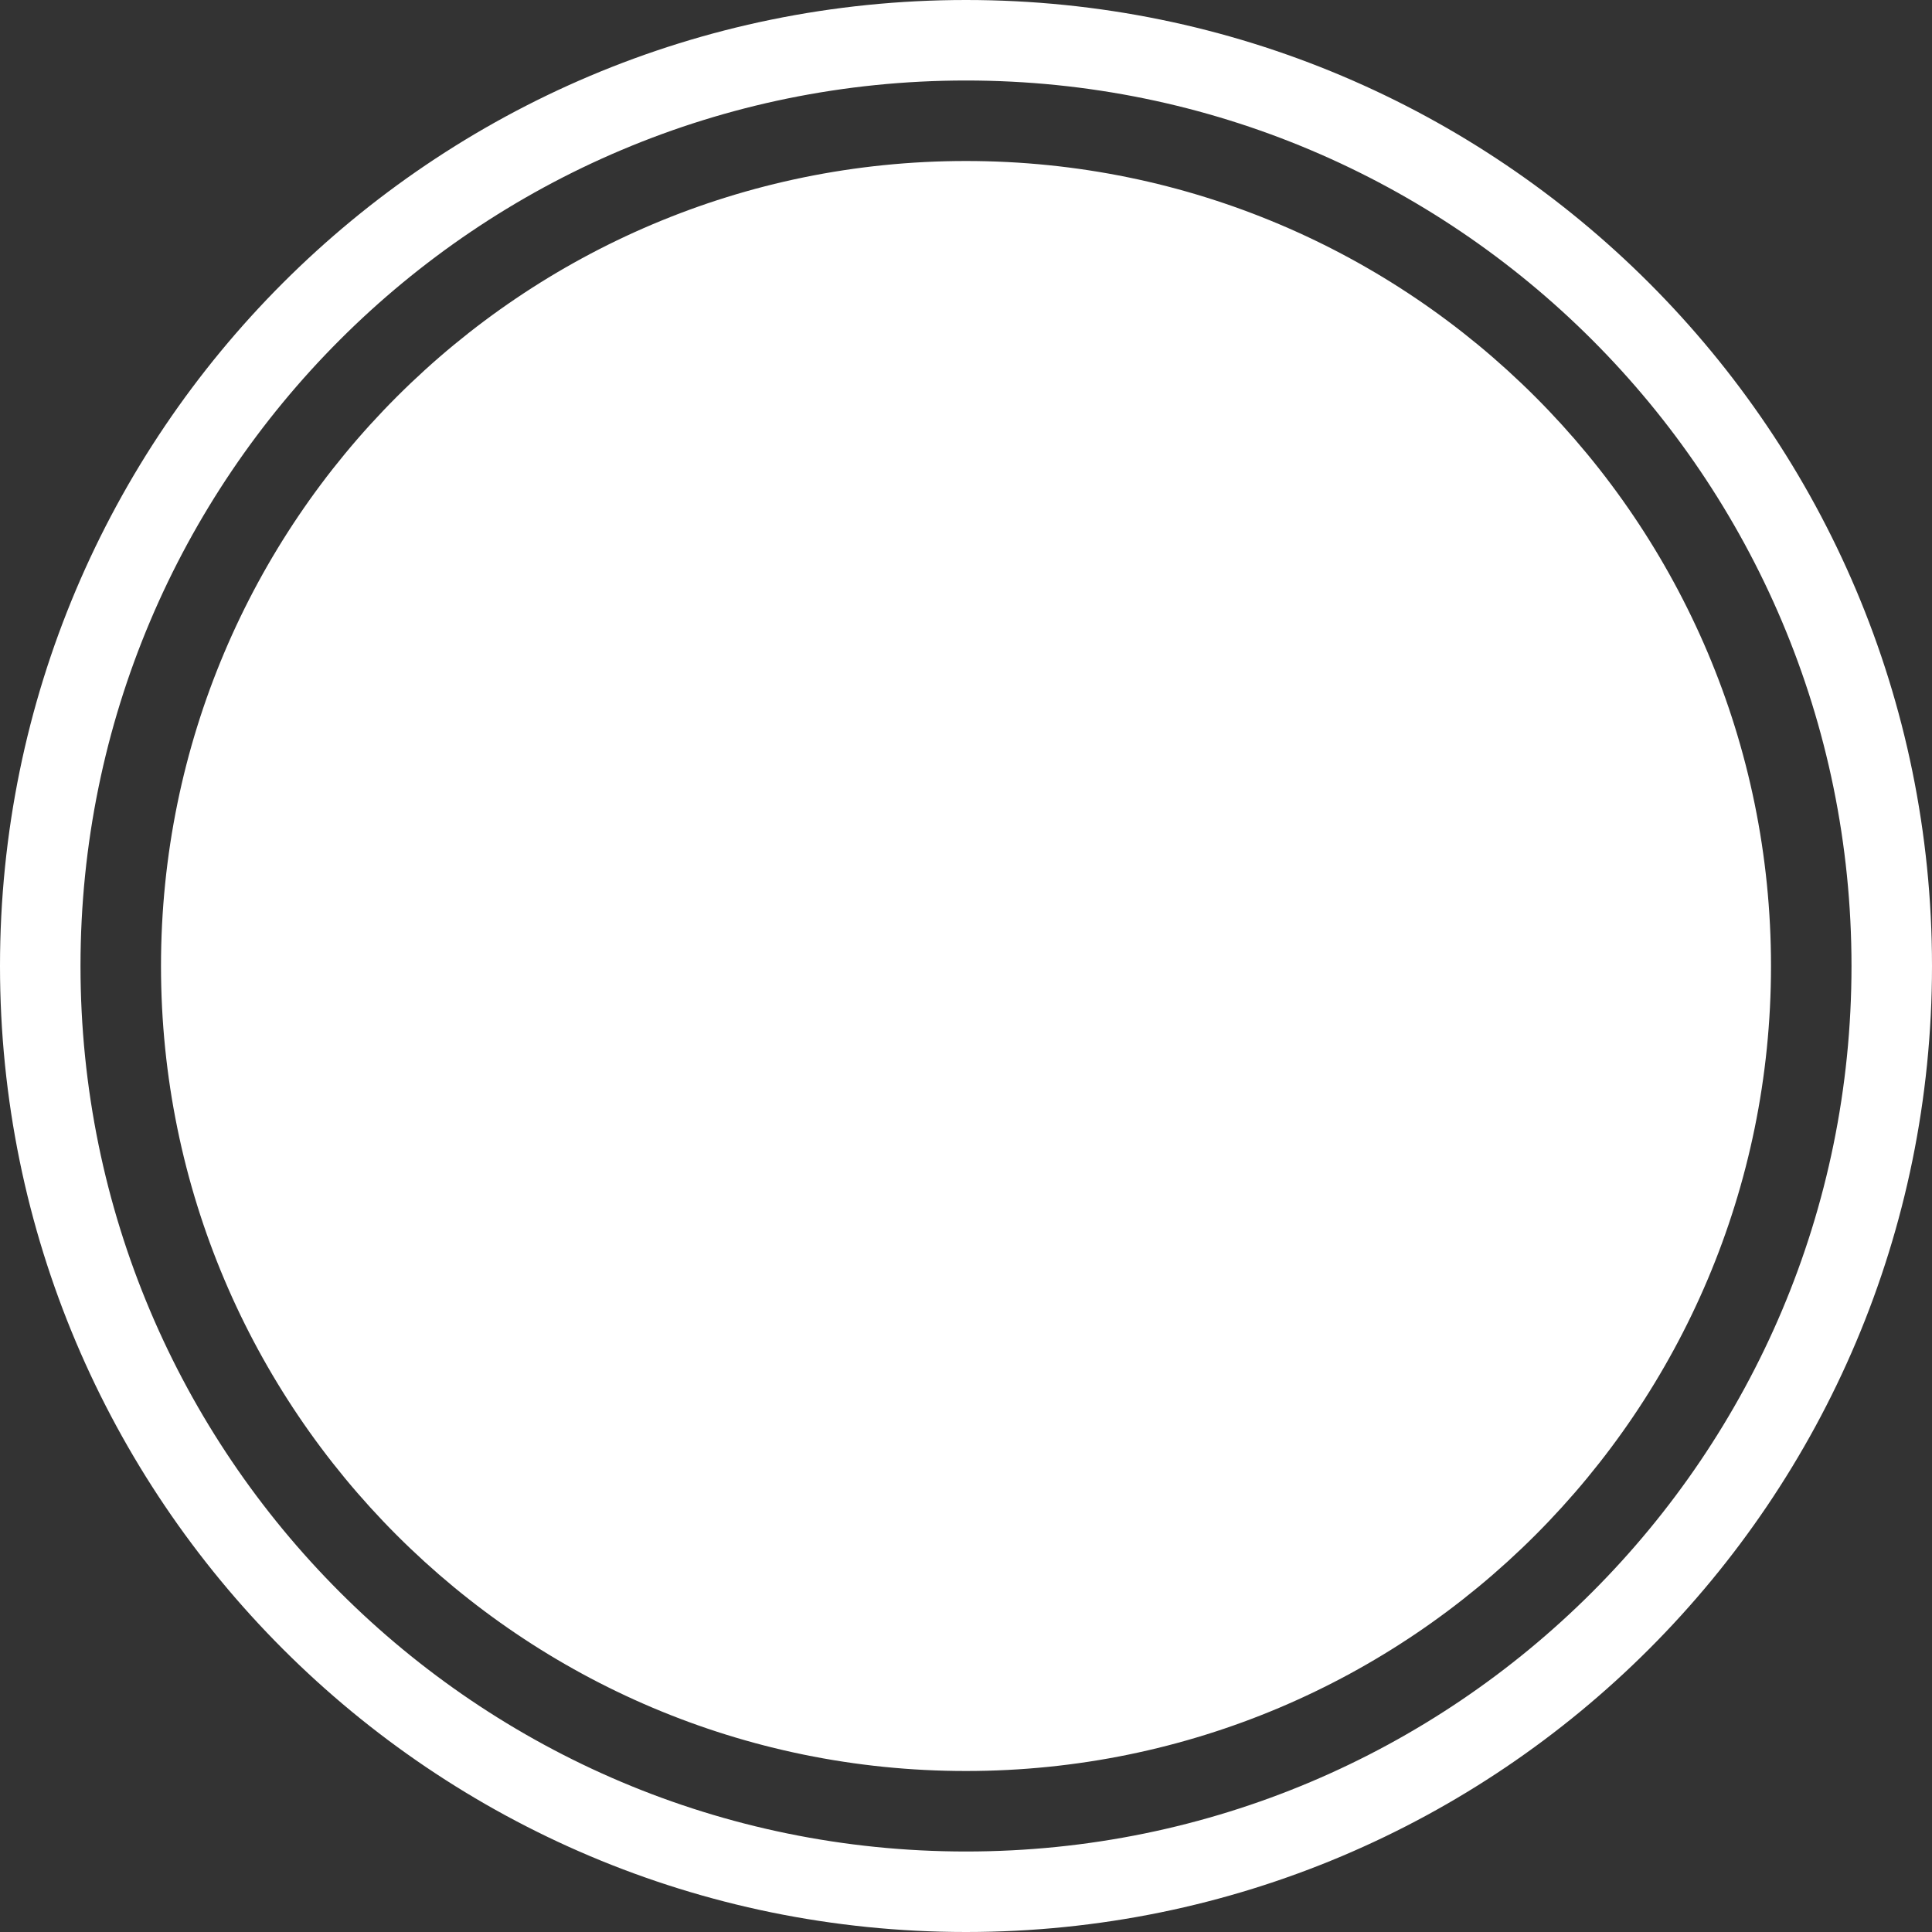 <?xml version="1.0" encoding="UTF-8" standalone="no"?>
<!-- Created with Inkscape (http://www.inkscape.org/) -->

<svg
   xmlns:dc="http://purl.org/dc/elements/1.1/"
   xmlns:cc="http://creativecommons.org/ns#"
   xmlns:rdf="http://www.w3.org/1999/02/22-rdf-syntax-ns#"
   xmlns:svg="http://www.w3.org/2000/svg"
   xmlns="http://www.w3.org/2000/svg"
   xmlns:sodipodi="http://sodipodi.sourceforge.net/DTD/sodipodi-0.dtd"
   xmlns:inkscape="http://www.inkscape.org/namespaces/inkscape"
   width="96"
   height="96"
   id="svg2"
   version="1.1"
   inkscape:version="0.48.5 r10040"
   sodipodi:docname="bubble.svg">
  <rect width="100%" height="100%" fill="#333333" stroke="none"/>
  <defs
     id="defs4">
    <filter
       style="color-interpolation-filters:sRGB;"
       inkscape:label="Drop Shadow"
       id="filter3969">
      <feFlood
         flood-opacity="0.25"
         flood-color="rgb(0,0,0)"
         result="flood"
         id="feFlood3971" />
      <feComposite
         in="flood"
         in2="SourceGraphic"
         operator="in"
         result="composite1"
         id="feComposite3973" />
      <feGaussianBlur
         in="composite"
         stdDeviation="1"
         result="blur"
         id="feGaussianBlur3975" />
      <feOffset
         dx="0"
         dy="4"
         result="offset"
         id="feOffset3977" />
      <feComposite
         in="SourceGraphic"
         in2="offset"
         operator="over"
         result="composite2"
         id="feComposite3979" />
    </filter>
  </defs>
  <sodipodi:namedview
     id="base"
     pagecolor="#ffffff"
     bordercolor="#666666"
     borderopacity="1.0"
     inkscape:pageopacity="0.0"
     inkscape:pageshadow="2"
     inkscape:zoom="1.4142136"
     inkscape:cx="-0.70563091"
     inkscape:cy="-51.388041"
     inkscape:document-units="px"
     inkscape:current-layer="layer1"
     showgrid="false"
     inkscape:window-width="1366"
     inkscape:window-height="705"
     inkscape:window-x="-8"
     inkscape:window-y="-8"
     inkscape:window-maximized="1" />
  <g
     inkscape:label="Layer 1"
     inkscape:groupmode="layer"
     id="layer1"
     transform="translate(0,-956.362)">
    <path
       style="fill:#ffffff;fill-opacity:1;stroke:none;stroke-width:23.674;stroke-linejoin:round;stroke-miterlimit:4;stroke-opacity:0.251;stroke-dasharray:none;"
       d="M 48 0 C 21.49 6.0368377e-015 -4.6259293e-017 21.49 0 48 C 0 74.51 21.49 96 48 96 C 74.51 96 96 74.51 96 48 C 96 21.49 74.51 -1.2119935e-014 48 0 z M 48 4 C 72.301 4 92 23.699 92 48 C 92 72.301 72.301 92 48 92 C 23.699 92 4 72.301 4 48 C 4 23.699 23.699 4 48 4 z M 48 8 C 25.909 8 8 25.909 8 48 C 8 70.091 25.909 88 48 88 C 70.091 88 88 70.091 88 48 C 88 25.909 70.091 8 48 8 z "
       transform="translate(0,956.362)"
       id="path3757"
       inkscape:export-filename="C:\Users\Mariana\Documents\GitHub\social\assets\ui\bubble.png"
       inkscape:export-xdpi="180"
       inkscape:export-ydpi="180" />
  </g>
</svg>
